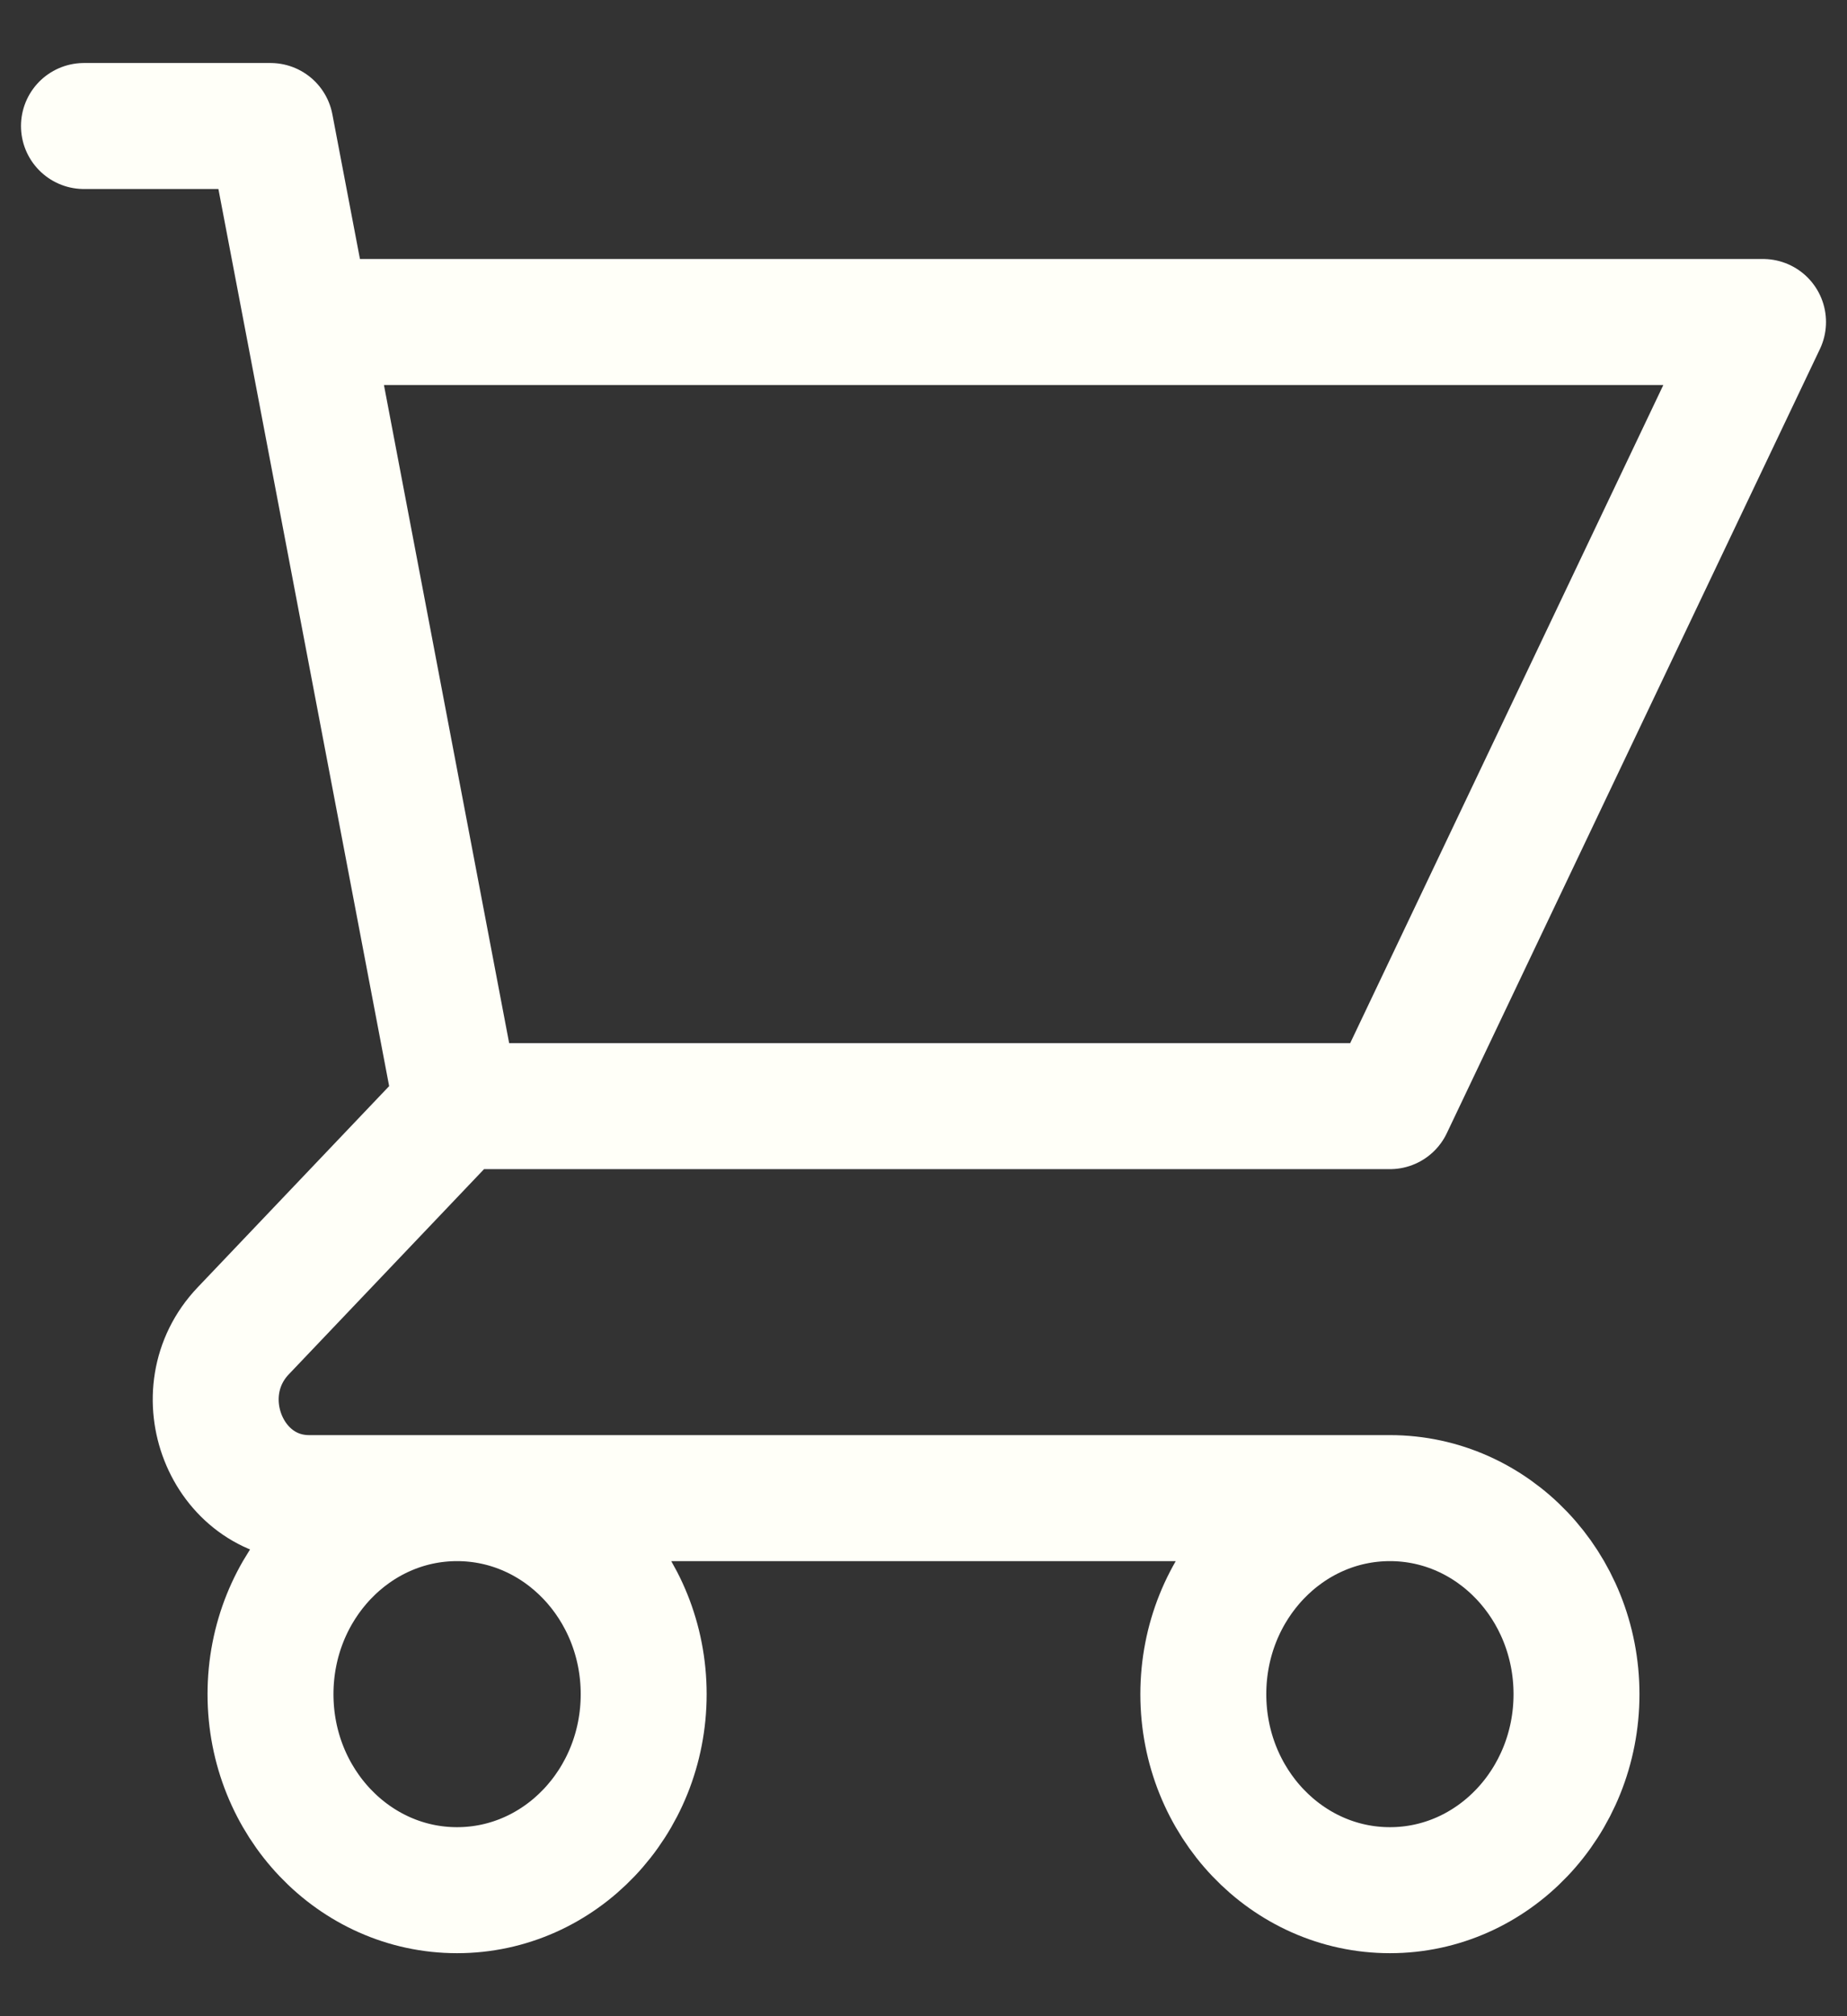 <svg width="22" height="24" viewBox="0 0 22 24" fill="none" xmlns="http://www.w3.org/2000/svg">
<rect x="0" y="0" width="22" height="24" fill="#333333" stroke="none"/>
<path d="M1 1.5H3.222L3.667 3.833M5.444 13.167H16.556L21 3.833H3.667M5.444 13.167L3.667 3.833M5.444 13.167L2.897 15.842C2.197 16.577 2.693 17.833 3.682 17.833H16.556M16.556 17.833C15.328 17.833 14.333 18.878 14.333 20.167C14.333 21.455 15.328 22.5 16.556 22.5C17.783 22.5 18.778 21.455 18.778 20.167C18.778 18.878 17.783 17.833 16.556 17.833ZM7.667 20.167C7.667 21.455 6.672 22.5 5.444 22.5C4.217 22.5 3.222 21.455 3.222 20.167C3.222 18.878 4.217 17.833 5.444 17.833C6.672 17.833 7.667 18.878 7.667 20.167Z" stroke="#FFFFF8" stroke-width="1.5" stroke-linecap="round" stroke-linejoin="round"/>
</svg>
